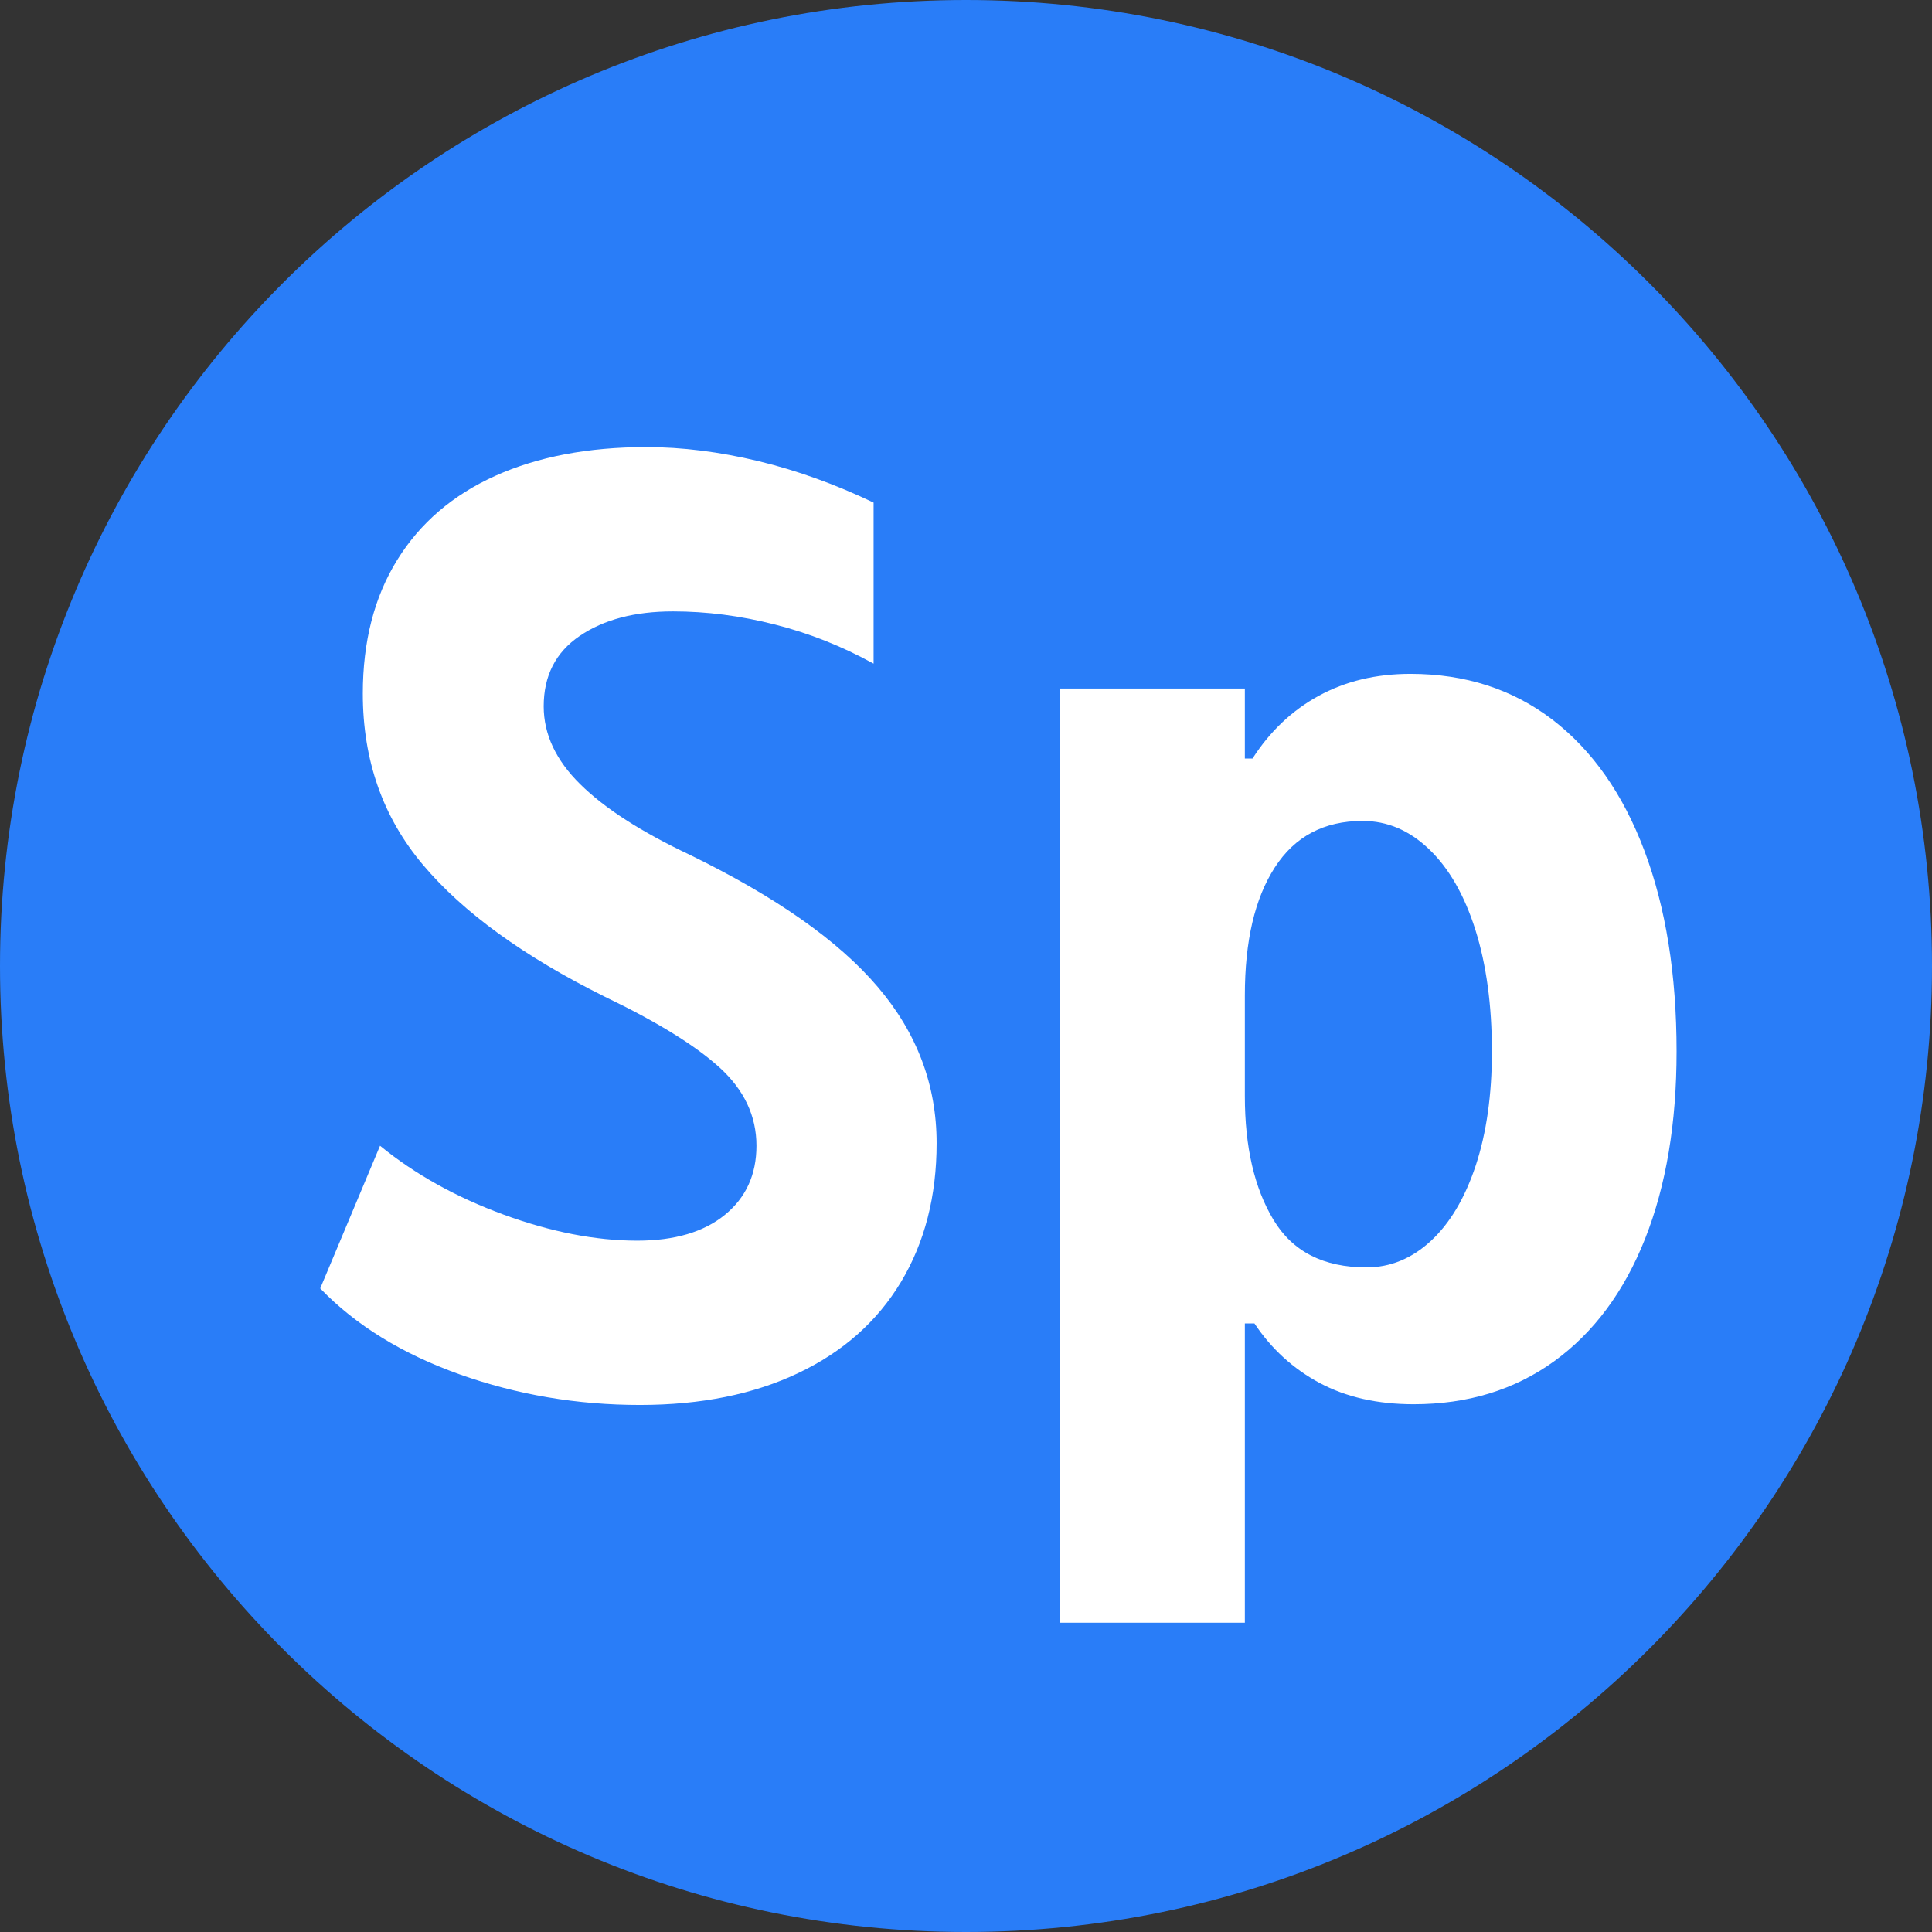 <?xml version="1.0" encoding="UTF-8"?>
<svg width="24px" height="24px" viewBox="0 0 24 24" version="1.1" xmlns="http://www.w3.org/2000/svg" xmlns:xlink="http://www.w3.org/1999/xlink">
    <rect x="0" y="0" width="24" height="24" fill="#333333" stroke="none"/>
    <!-- Generator: Sketch 56 (81588) - https://sketch.com -->
    <title>month_sep@16</title>
    <desc>Created with Sketch.</desc>
    <g id="month_sep" stroke="none" stroke-width="1" fill="none" fill-rule="evenodd">
        <g id="Group-7">
            <path d="M24,12 C24,18.627 18.627,24 12,24 C5.373,24 0,18.627 0,12 C0,5.373 5.373,0 12,0 C18.627,0 24,5.373 24,12" id="Fill-1" fill="#297DF8"></path>
            <path d="M5.71,17.073 C4.998,16.819 4.42,16.464 3.978,16.005 L4.721,14.233 C5.153,14.586 5.664,14.871 6.252,15.087 C6.84,15.303 7.395,15.412 7.917,15.412 C8.381,15.412 8.744,15.304 9.005,15.091 C9.266,14.878 9.397,14.592 9.397,14.233 C9.397,13.864 9.245,13.541 8.941,13.263 C8.638,12.987 8.162,12.693 7.514,12.382 C6.506,11.881 5.753,11.335 5.255,10.744 C4.756,10.153 4.507,9.444 4.507,8.616 C4.507,7.968 4.65,7.414 4.935,6.955 C5.219,6.496 5.626,6.148 6.153,5.911 C6.68,5.674 7.305,5.554 8.028,5.554 C8.476,5.554 8.94,5.613 9.42,5.728 C9.9,5.844 10.377,6.016 10.852,6.243 L10.852,8.244 C10.461,8.028 10.053,7.866 9.626,7.758 C9.198,7.649 8.776,7.595 8.36,7.595 C7.885,7.595 7.499,7.697 7.201,7.9 C6.903,8.103 6.754,8.394 6.754,8.774 C6.754,9.122 6.906,9.445 7.209,9.743 C7.512,10.042 7.964,10.333 8.565,10.617 C9.636,11.139 10.416,11.686 10.903,12.259 C11.391,12.831 11.635,13.478 11.635,14.201 C11.635,14.86 11.487,15.435 11.192,15.926 C10.897,16.416 10.472,16.793 9.918,17.056 C9.365,17.32 8.708,17.453 7.949,17.453 C7.168,17.453 6.422,17.326 5.71,17.073" id="Fill-3" fill="#FFFFFF"></path>
            <path d="M17.774,15.416 C18.011,15.197 18.197,14.885 18.332,14.479 C18.466,14.072 18.533,13.6 18.533,13.062 C18.533,12.487 18.464,11.983 18.328,11.551 C18.191,11.119 17.999,10.785 17.754,10.551 C17.509,10.315 17.233,10.198 16.927,10.198 C16.447,10.198 16.084,10.391 15.836,10.776 C15.587,11.161 15.464,11.691 15.464,12.366 L15.464,13.616 C15.464,14.249 15.583,14.762 15.82,15.154 C16.057,15.548 16.442,15.744 16.975,15.744 C17.27,15.744 17.537,15.635 17.774,15.416 M19.285,8.94 C19.78,9.32 20.162,9.863 20.428,10.57 C20.694,11.277 20.827,12.107 20.827,13.062 C20.827,13.953 20.697,14.729 20.436,15.388 C20.175,16.047 19.797,16.555 19.305,16.911 C18.812,17.267 18.23,17.444 17.56,17.444 C17.112,17.444 16.723,17.356 16.393,17.18 C16.064,17.003 15.794,16.757 15.583,16.44 L15.464,16.44 L15.464,20.158 L13.17,20.158 L13.17,8.553 L15.464,8.553 L15.464,9.423 L15.559,9.423 C15.775,9.086 16.049,8.826 16.381,8.644 C16.714,8.462 17.093,8.371 17.521,8.371 C18.201,8.371 18.789,8.561 19.285,8.94" id="Fill-5" fill="#FFFFFF"></path>
        </g>
    </g>
</svg>